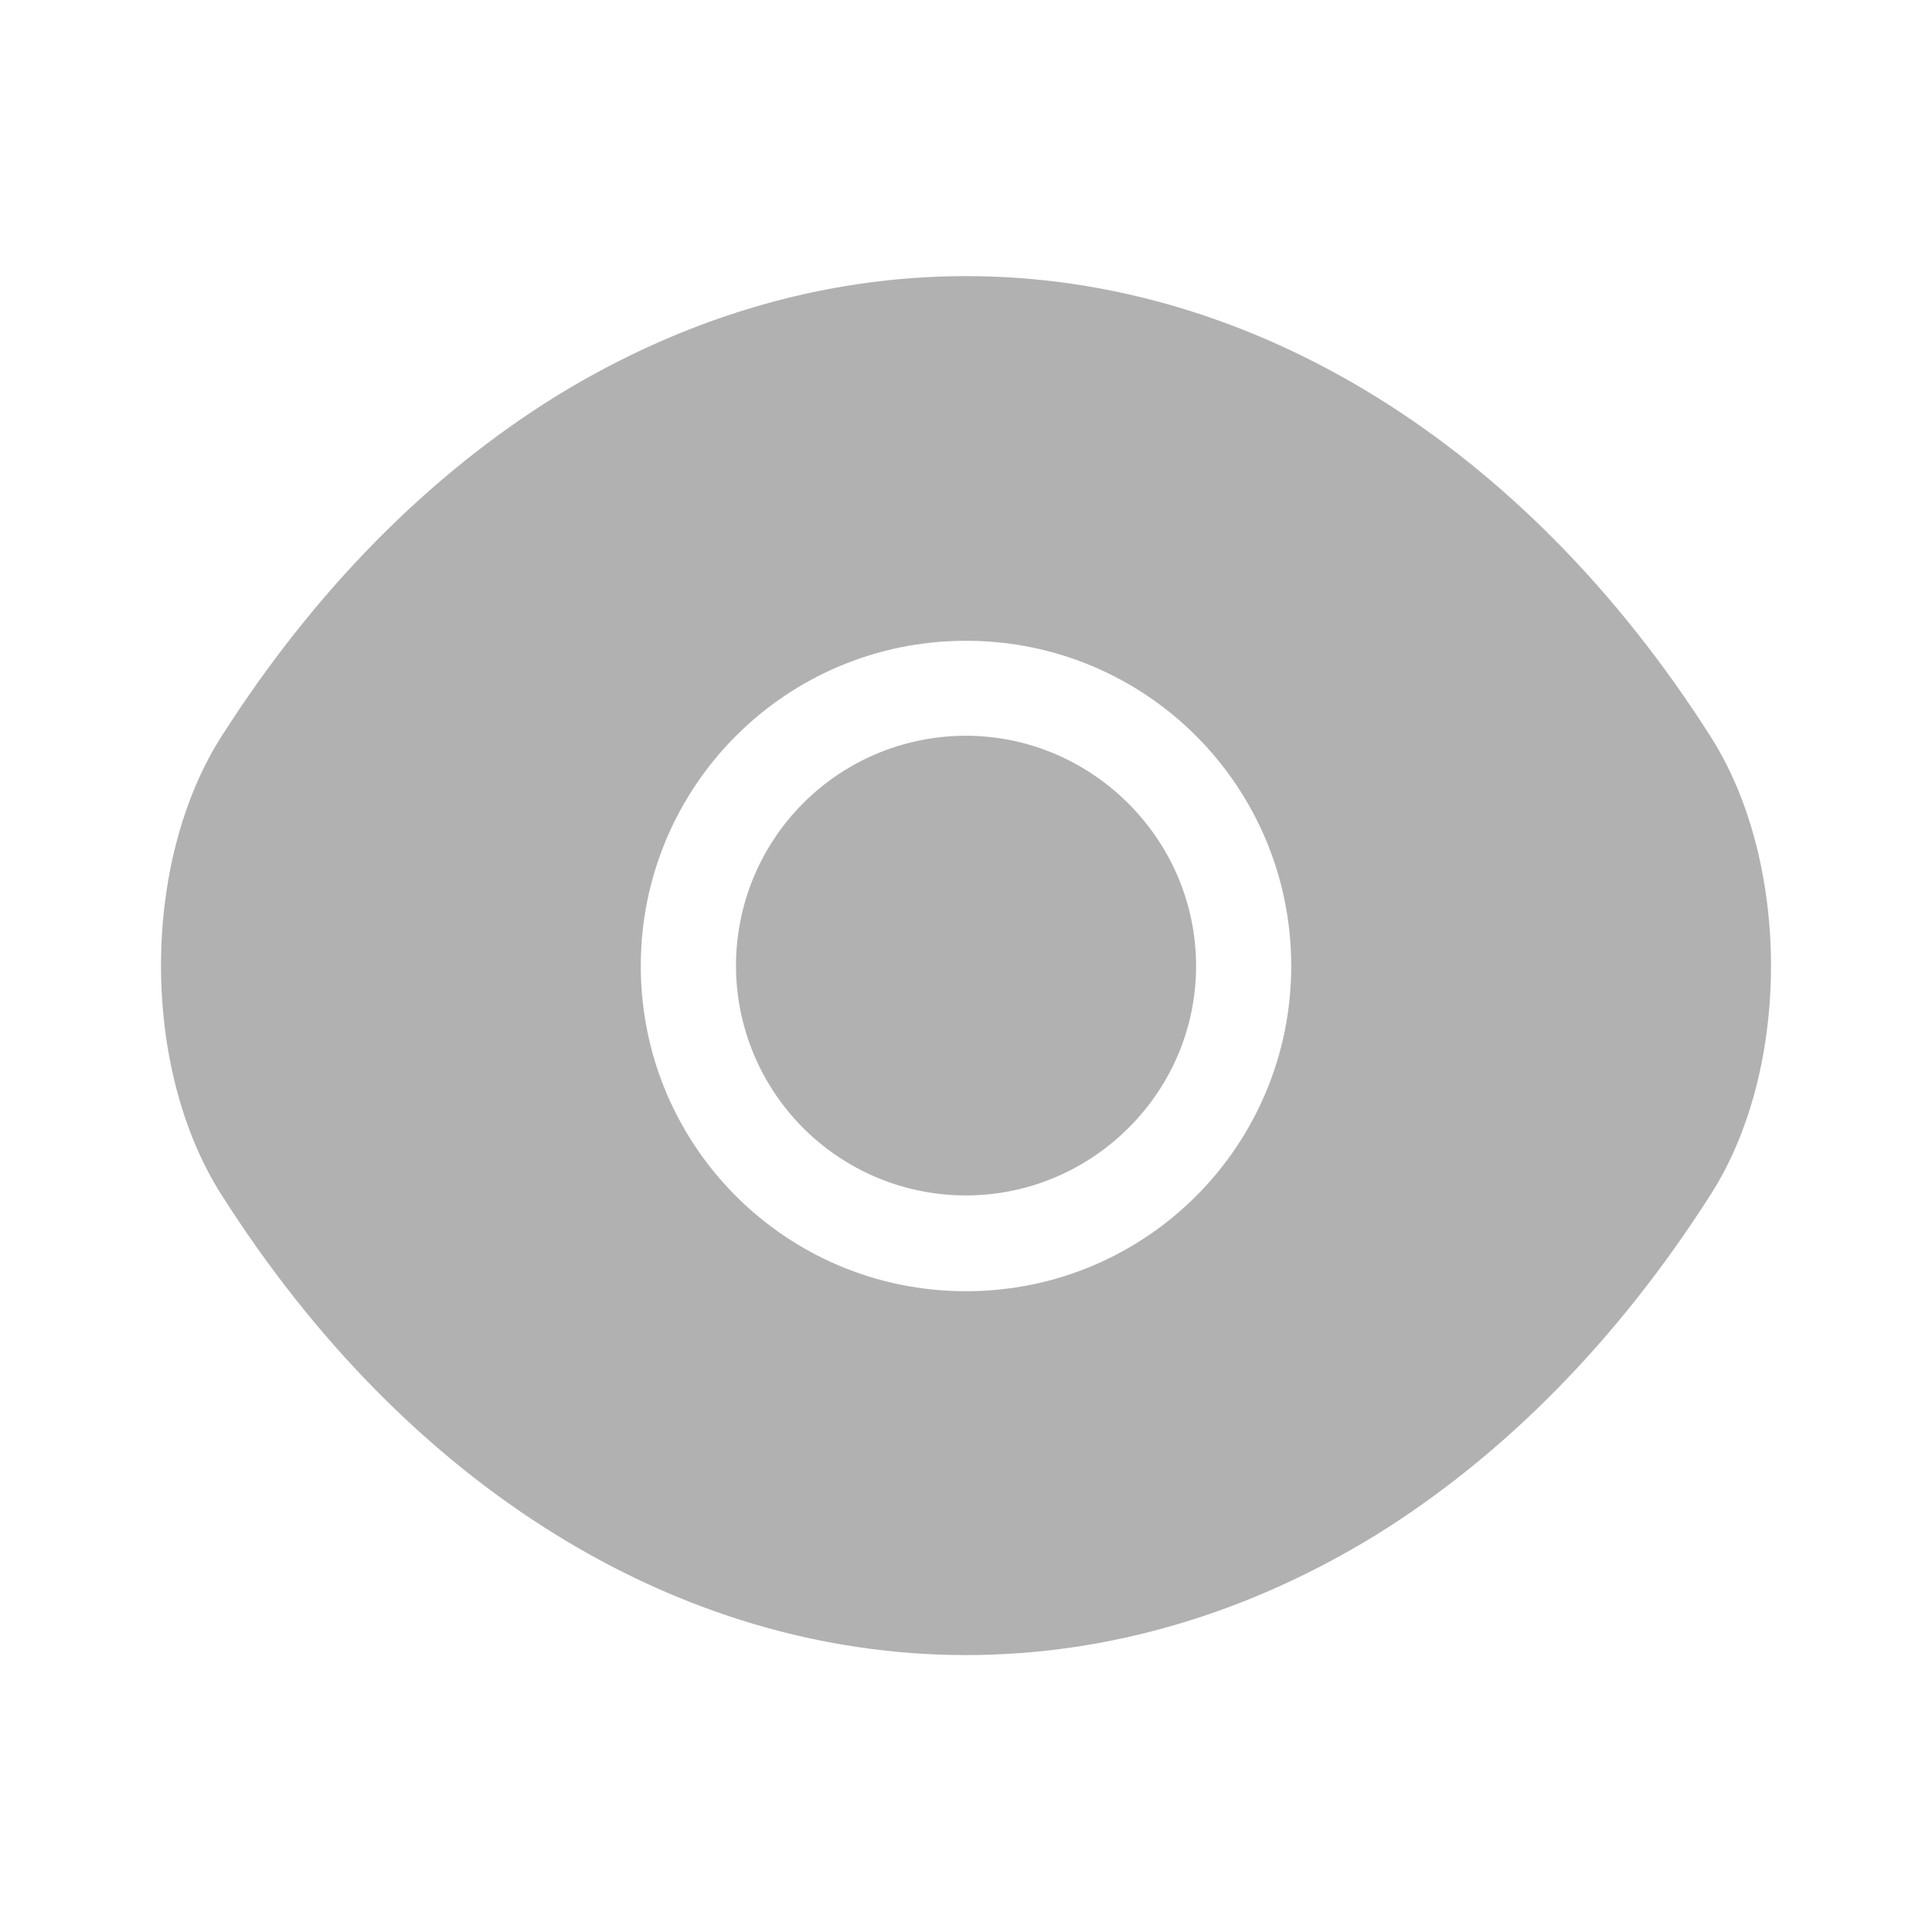 <svg xmlns="http://www.w3.org/2000/svg" width="24" height="24" fill="none" viewBox="0 0 24 24"><path fill="#B1B1B1" d="M21.25 9.15C18.94 5.52 15.56 3.43 12 3.43c-1.78 0-3.51.52-5.09 1.49-1.58.98-3 2.41-4.16 4.23-1 1.57-1 4.12 0 5.69 2.31 3.64 5.69 5.72 9.25 5.72 1.78 0 3.51-.52 5.09-1.49 1.58-.98 3-2.41 4.16-4.23 1-1.56 1-4.12 0-5.69zM12 16.04c-2.24 0-4.04-1.81-4.04-4.04S9.76 7.96 12 7.96s4.04 1.81 4.04 4.04-1.8 4.04-4.04 4.04z"/><path fill="#B1B1B1" d="M11.998 9.14a2.855 2.855 0 0 0 0 5.71c1.57 0 2.86-1.28 2.86-2.85s-1.29-2.86-2.86-2.86z"/></svg>